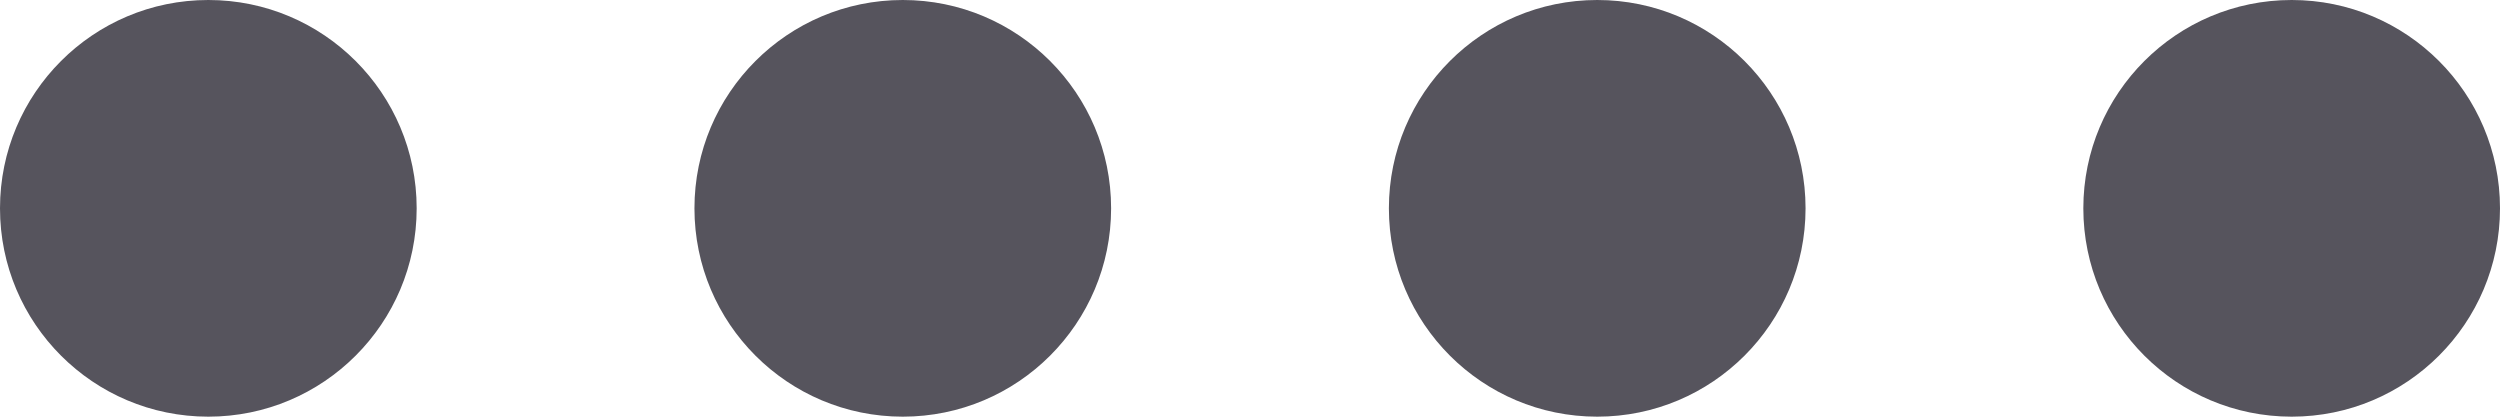 <svg width="36" height="6" viewBox="0 0 36 6" fill="none" xmlns="http://www.w3.org/2000/svg">
    <path fill-rule="evenodd" clip-rule="evenodd" d="M3 6C4.657 6 6 4.657 6 3C6 1.343 4.657 0 3 0C1.343 0 0 1.343 0 3C0 4.657 1.343 6 3 6Z" fill="#56545D"/>
    <path fill-rule="evenodd" clip-rule="evenodd" d="M13 6C14.657 6 16 4.657 16 3C16 1.343 14.657 0 13 0C11.343 0 10 1.343 10 3C10 4.657 11.343 6 13 6Z" fill="#56545D"/>
    <path fill-rule="evenodd" clip-rule="evenodd" d="M23 6C24.657 6 26 4.657 26 3C26 1.343 24.657 0 23 0C21.343 0 20 1.343 20 3C20 4.657 21.343 6 23 6Z" fill="#56545D"/>
    <path fill-rule="evenodd" clip-rule="evenodd" d="M33 6C34.657 6 36 4.657 36 3C36 1.343 34.657 0 33 0C31.343 0 30 1.343 30 3C30 4.657 31.343 6 33 6Z" fill="#56545D"/>
</svg>